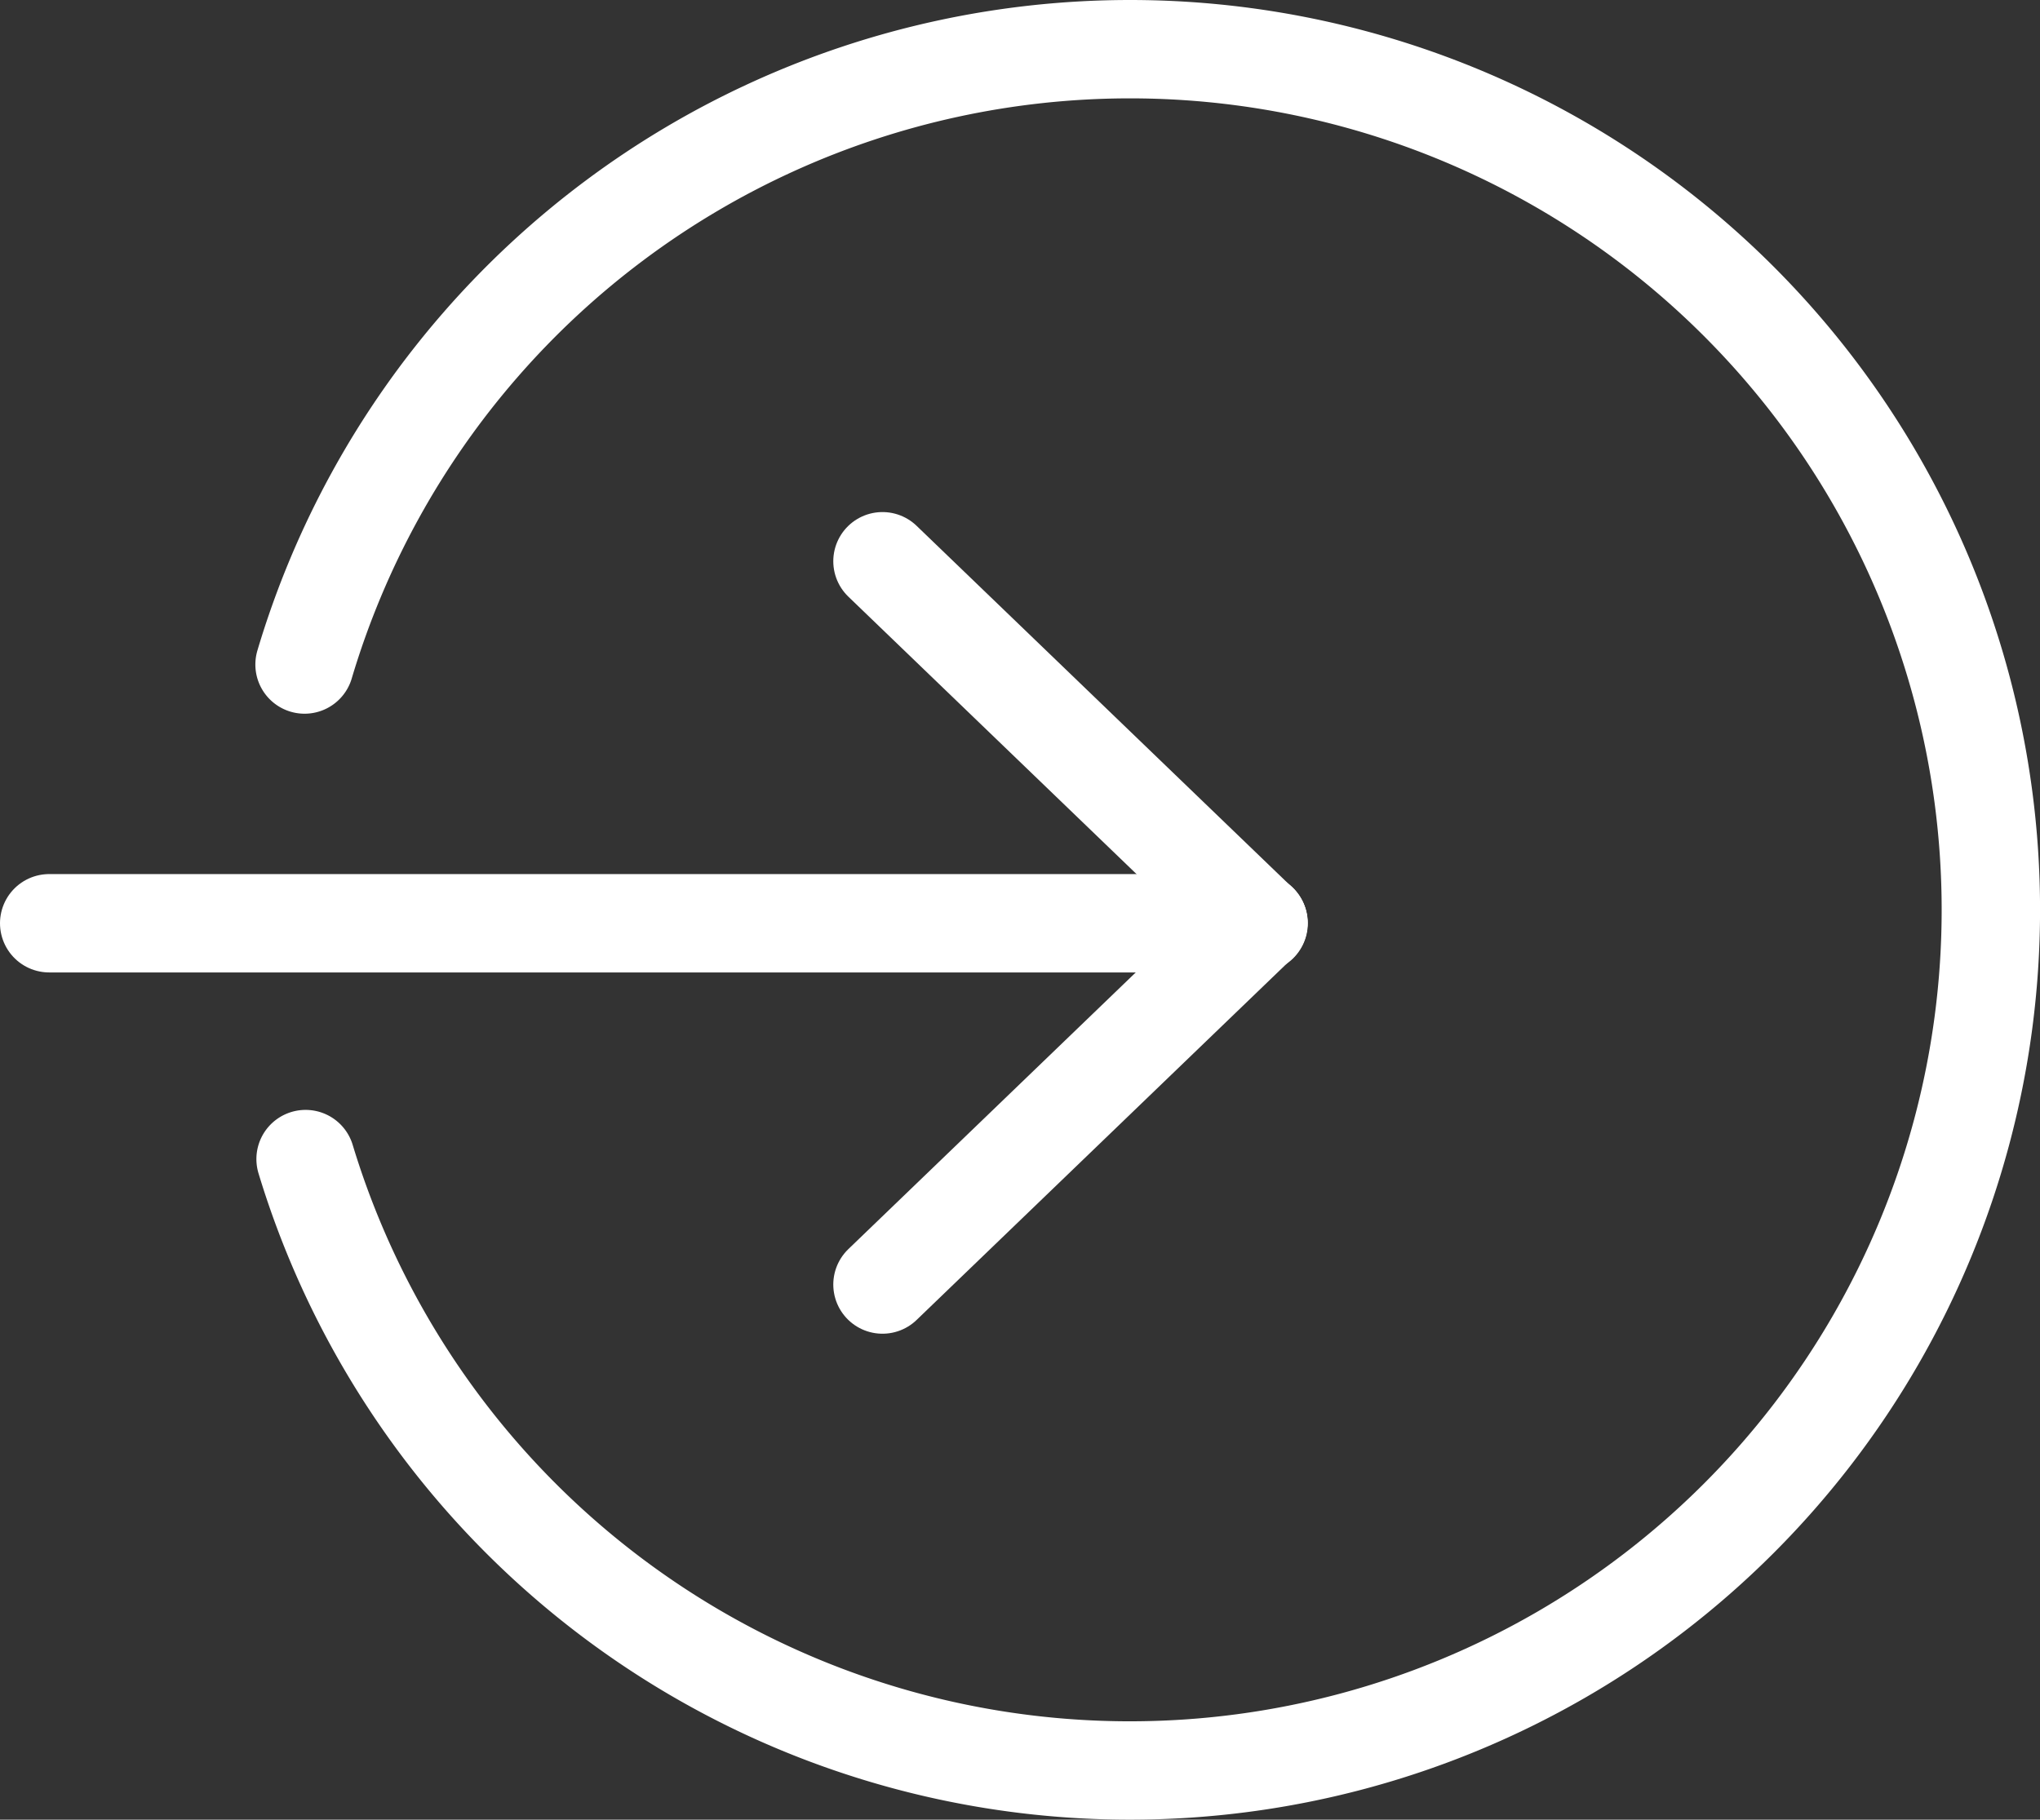 <svg xmlns="http://www.w3.org/2000/svg" width="41.469" height="37" viewBox="0 0 41.469 37"><rect x="0" y="0" width="41.469" height="37" fill="#333333" stroke="none"/><defs><style>.a{fill:none;stroke:#fff;stroke-linecap:round;stroke-miterlimit:10;stroke-width:2px;}</style></defs><g transform="translate(287.855 -584.875)"><path class="a" d="M-282.158,608.443A17.508,17.508,0,0,0-265.4,620.875a17.5,17.5,0,0,0,17.5-17.5,17.5,17.5,0,0,0-17.5-17.5,17.509,17.509,0,0,0-16.779,12.512" transform="translate(0.515)"/><line class="a" y1="7.357" x2="7.64" transform="translate(-269.916 603.637)"/><line class="a" x2="7.64" y2="7.357" transform="translate(-269.916 596.287)"/><line class="a" x1="24.585" transform="translate(-286.855 603.648)"/></g></svg>